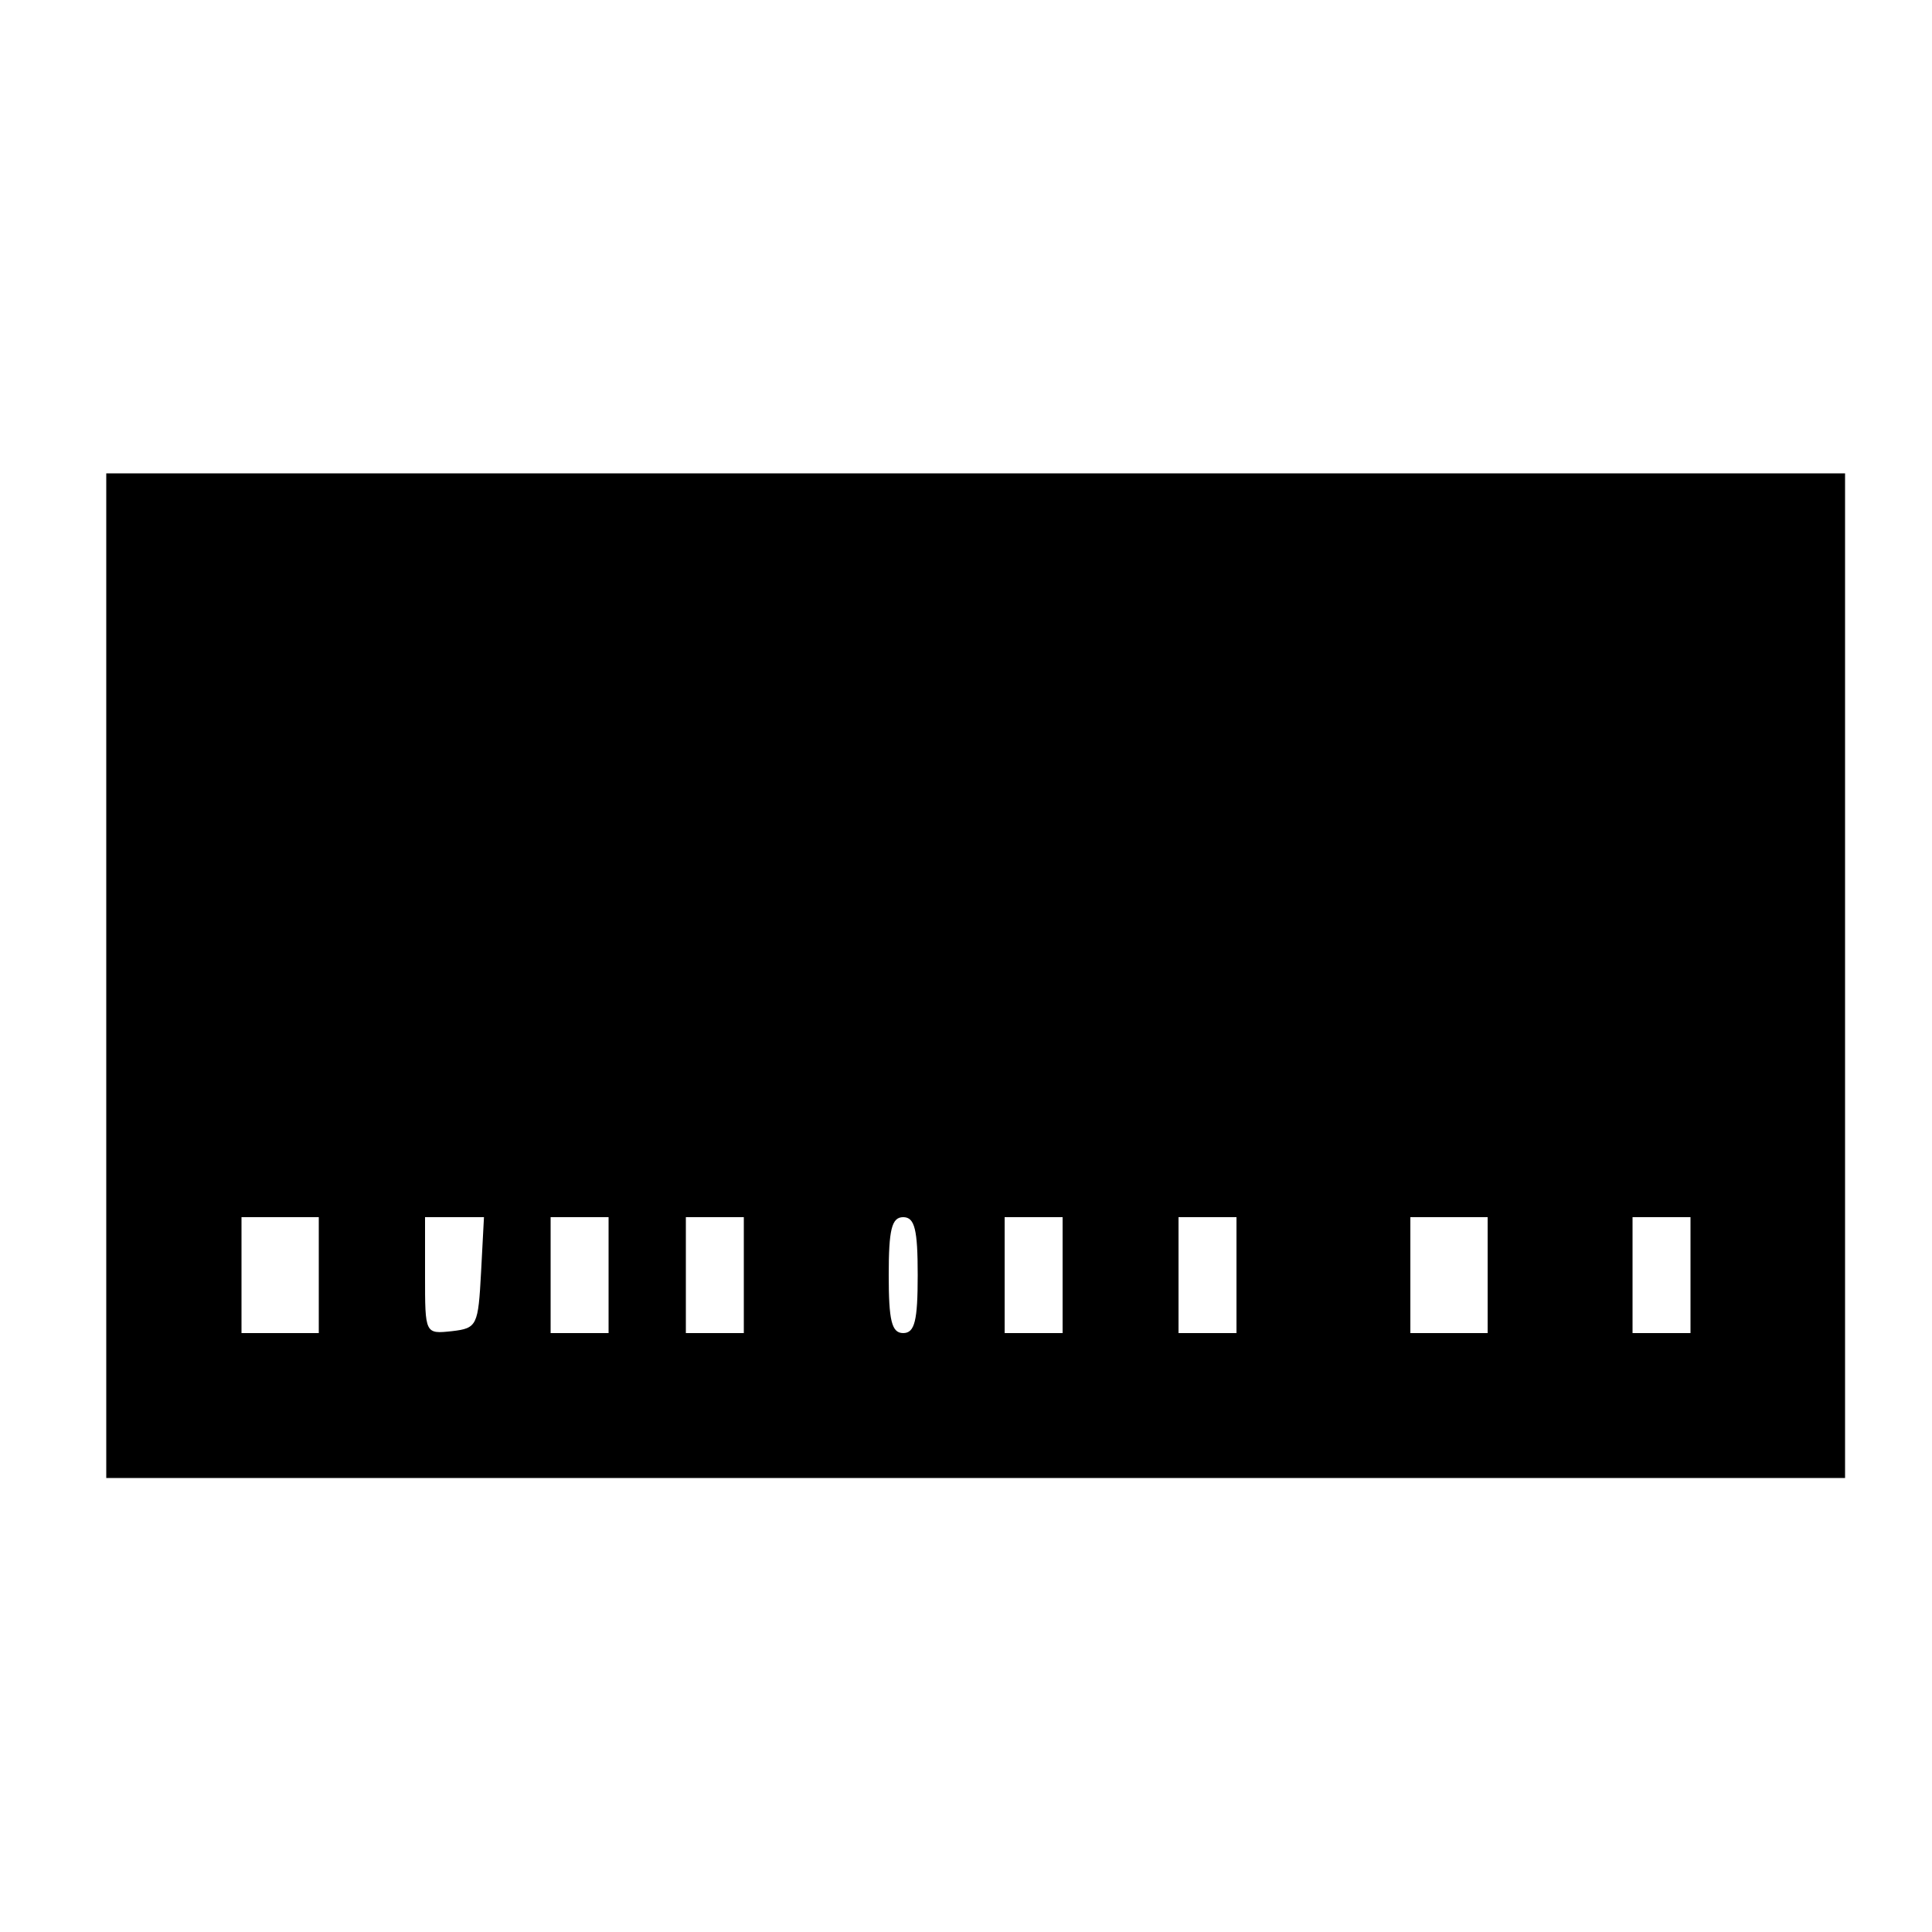 <?xml version="1.0" encoding="utf-8"?>
<!DOCTYPE svg PUBLIC "-//W3C//DTD SVG 1.1//EN" "http://www.w3.org/Graphics/SVG/1.1/DTD/svg11.dtd">
<svg version="1.1" xmlns="http://www.w3.org/2000/svg" xmlns:xlink="http://www.w3.org/1999/xlink" width="32" height="32" viewBox="0 0 32 32">
<path d="M1.76 16.16v8.32h28.8v-16.64h-28.8v8.32zM5.28 21.12v0.96h-1.28v-1.92h1.28v0.96zM7.968 21.072c-0.048 0.88-0.064 0.928-0.48 0.976-0.448 0.048-0.448 0.048-0.448-0.912v-0.976h0.976l-0.048 0.912zM10.080 21.12v0.96h-0.96v-1.92h0.96v0.96zM12.32 21.12v0.96h-0.96v-1.92h0.96v0.96zM15.2 21.12c0 0.752-0.048 0.96-0.24 0.96s-0.24-0.208-0.24-0.96c0-0.752 0.048-0.96 0.24-0.96s0.24 0.208 0.24 0.96zM17.6 21.12v0.96h-0.96v-1.92h0.96v0.96zM20.48 21.12v0.96h-0.96v-1.92h0.96v0.96zM24.64 21.12v0.96h-1.28v-1.92h1.28v0.96zM28 21.12v0.96h-0.96v-1.92h0.96v0.96z" fill="#000000"></path>
</svg>
